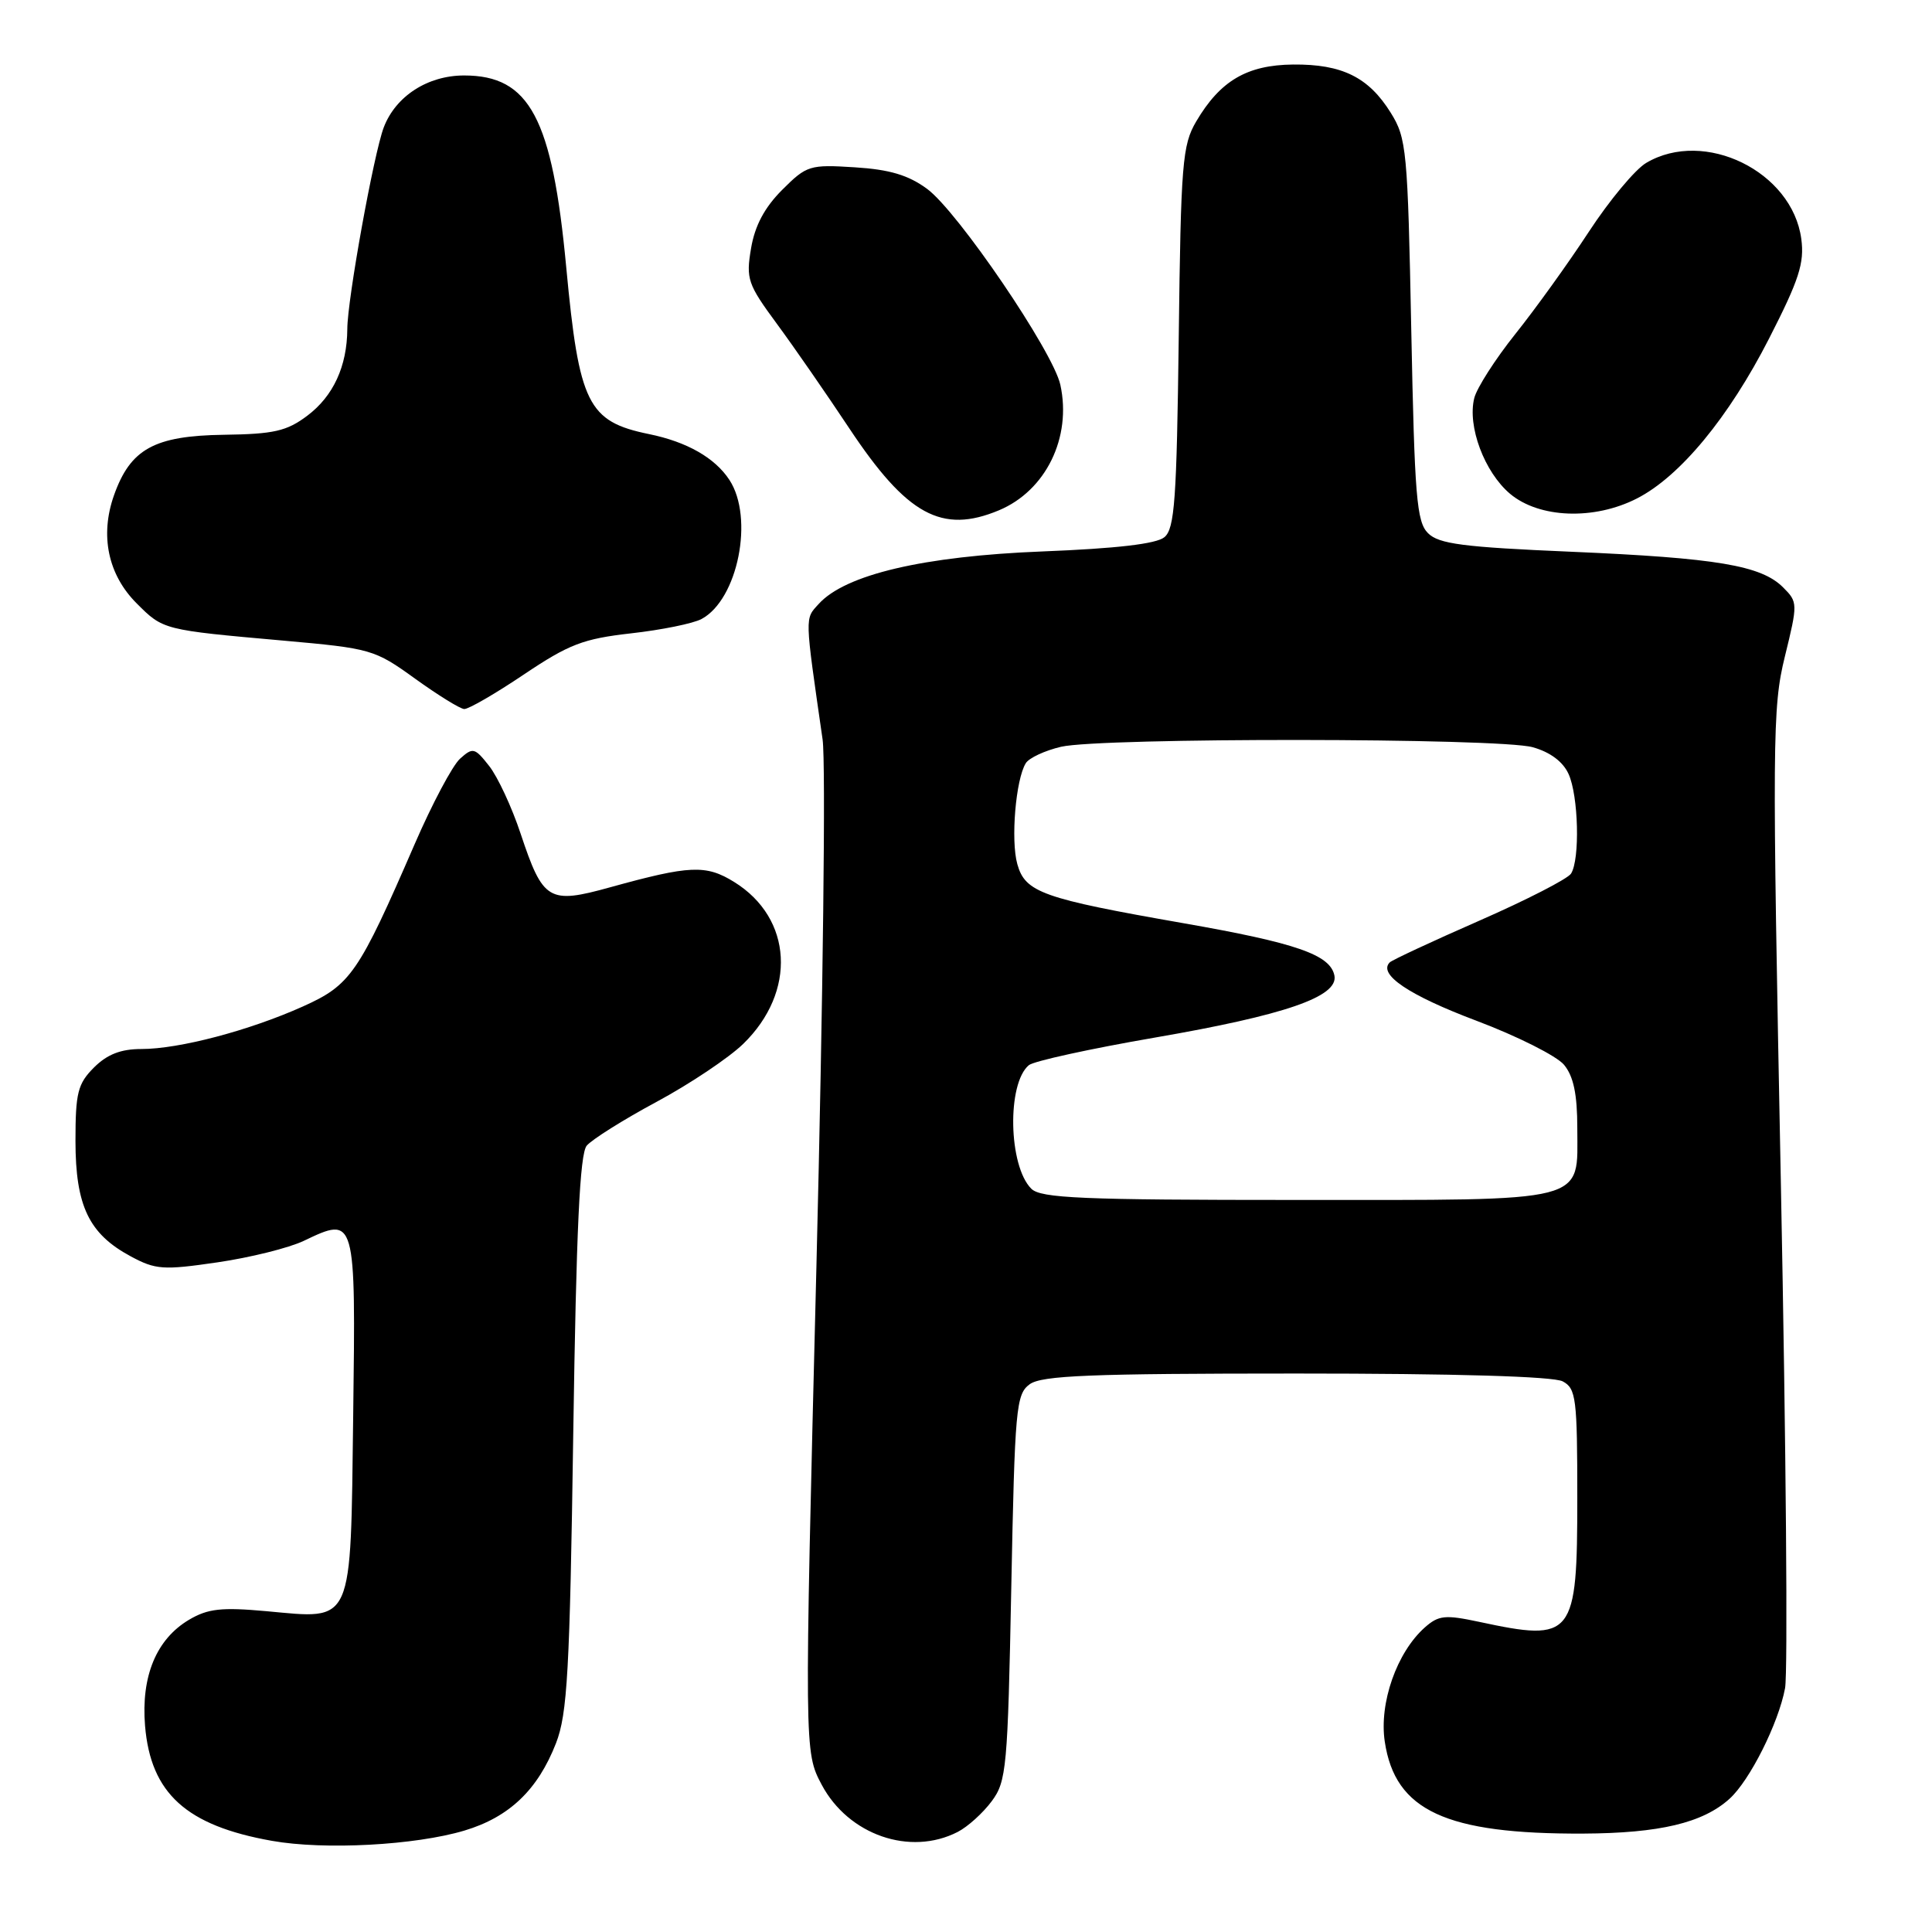 <?xml version="1.0" encoding="UTF-8" standalone="no"?>
<!DOCTYPE svg PUBLIC "-//W3C//DTD SVG 1.1//EN" "http://www.w3.org/Graphics/SVG/1.1/DTD/svg11.dtd" >
<svg xmlns="http://www.w3.org/2000/svg" xmlns:xlink="http://www.w3.org/1999/xlink" version="1.1" viewBox="0 0 256 256">
 <g >
 <path fill="currentColor"
d=" M 61.54 242.56 C 67.48 240.78 71.26 237.17 73.67 230.99 C 75.18 227.11 75.50 221.53 75.96 189.90 C 76.36 162.89 76.83 152.91 77.74 151.81 C 78.43 150.99 82.59 148.37 87.00 146.00 C 91.41 143.63 96.57 140.17 98.47 138.33 C 105.59 131.42 105.04 121.66 97.27 116.86 C 93.54 114.55 91.40 114.65 80.85 117.57 C 72.70 119.83 71.96 119.38 68.99 110.48 C 67.83 106.97 65.95 102.94 64.82 101.50 C 62.90 99.06 62.66 99.00 60.95 100.54 C 59.95 101.45 57.25 106.53 54.95 111.84 C 47.49 129.04 46.46 130.52 40.12 133.37 C 33.01 136.56 23.74 139.00 18.74 139.00 C 16.01 139.00 14.21 139.70 12.45 141.45 C 10.30 143.61 10.00 144.79 10.00 151.20 C 10.01 159.79 11.78 163.49 17.30 166.46 C 20.62 168.25 21.61 168.32 28.80 167.27 C 33.13 166.64 38.28 165.36 40.25 164.42 C 47.14 161.13 47.14 161.11 46.80 187.57 C 46.44 215.66 46.93 214.55 35.29 213.49 C 29.36 212.95 27.55 213.15 25.06 214.62 C 20.72 217.19 18.68 222.10 19.22 228.68 C 19.97 237.63 24.69 241.91 36.03 243.92 C 42.98 245.16 55.03 244.51 61.54 242.56 Z  M 126.90 242.74 C 128.23 242.06 130.25 240.23 131.40 238.68 C 133.37 236.04 133.53 234.26 134.00 210.35 C 134.47 186.57 134.63 184.74 136.44 183.42 C 138.03 182.26 144.52 182.00 171.76 182.00 C 192.85 182.00 205.84 182.38 207.07 183.04 C 208.84 183.99 209.00 185.26 209.00 198.46 C 209.00 216.95 208.49 217.59 195.98 214.90 C 191.48 213.94 190.62 214.03 188.79 215.65 C 185.08 218.95 182.72 225.67 183.49 230.78 C 184.86 239.93 191.58 243.04 209.80 242.96 C 219.90 242.91 225.63 241.55 229.17 238.35 C 231.85 235.93 235.66 228.35 236.53 223.69 C 236.91 221.66 236.66 191.69 235.98 157.10 C 234.81 97.94 234.84 93.78 236.50 87.01 C 238.23 79.96 238.22 79.78 236.28 77.84 C 233.37 74.92 227.49 73.94 208.22 73.11 C 193.88 72.50 190.65 72.08 189.22 70.65 C 187.71 69.15 187.44 65.82 187.00 43.72 C 186.53 19.88 186.38 18.30 184.28 14.94 C 181.35 10.23 177.83 8.49 171.35 8.55 C 165.23 8.61 161.68 10.70 158.50 16.10 C 156.67 19.21 156.47 21.62 156.19 44.68 C 155.92 66.21 155.65 70.05 154.29 71.18 C 153.22 72.07 147.96 72.68 138.10 73.07 C 122.39 73.69 112.00 76.13 108.48 80.03 C 106.63 82.06 106.61 81.40 109.00 98.00 C 109.43 101.03 109.06 132.44 108.18 167.81 C 106.57 232.13 106.57 232.13 108.88 236.49 C 112.42 243.14 120.59 245.98 126.90 242.74 Z  M 69.42 89.37 C 75.41 85.35 77.28 84.64 83.63 83.92 C 87.65 83.47 91.85 82.62 92.96 82.02 C 97.78 79.44 99.94 68.61 96.65 63.59 C 94.73 60.66 91.03 58.55 86.00 57.52 C 77.89 55.86 76.73 53.53 75.03 35.42 C 73.18 15.64 70.18 10.00 61.50 10.00 C 56.67 10.00 52.43 12.74 50.85 16.88 C 49.53 20.35 46.03 39.66 46.02 43.60 C 45.99 48.54 44.16 52.50 40.71 55.09 C 38.00 57.13 36.28 57.52 29.68 57.61 C 20.44 57.74 17.28 59.48 15.10 65.64 C 13.22 70.96 14.31 76.16 18.12 79.96 C 21.62 83.47 21.62 83.47 37.49 84.88 C 49.17 85.92 49.63 86.05 54.99 89.92 C 58.02 92.10 60.95 93.92 61.51 93.95 C 62.07 93.98 65.63 91.92 69.42 89.37 Z  M 132.36 67.62 C 138.58 65.02 142.03 57.97 140.50 50.98 C 139.53 46.57 126.92 28.03 122.85 25.03 C 120.36 23.20 117.89 22.46 113.27 22.17 C 107.29 21.79 106.89 21.91 103.64 25.16 C 101.31 27.49 100.02 29.91 99.52 32.90 C 98.83 36.96 99.07 37.65 102.92 42.88 C 105.20 45.97 109.53 52.23 112.55 56.78 C 120.17 68.25 124.79 70.78 132.36 67.62 Z  M 216.90 66.05 C 222.60 63.14 229.07 55.32 234.42 44.84 C 238.39 37.07 239.11 34.85 238.68 31.65 C 237.48 22.72 225.85 17.02 218.14 21.58 C 216.67 22.44 213.25 26.55 210.53 30.71 C 207.81 34.87 203.42 40.97 200.77 44.28 C 198.13 47.59 195.69 51.40 195.35 52.74 C 194.41 56.47 196.69 62.56 200.09 65.43 C 203.96 68.68 211.23 68.95 216.90 66.05 Z  M 136.65 157.51 C 133.62 154.48 133.41 143.57 136.33 141.14 C 136.98 140.60 144.48 138.96 153.00 137.49 C 170.27 134.51 177.35 132.07 176.82 129.28 C 176.28 126.51 171.79 124.95 156.76 122.32 C 138.14 119.06 135.84 118.25 134.80 114.50 C 133.91 111.33 134.59 103.28 135.92 101.13 C 136.35 100.43 138.46 99.45 140.60 98.95 C 145.93 97.72 198.61 97.76 203.09 99.01 C 205.39 99.65 207.10 100.92 207.84 102.55 C 209.16 105.44 209.37 113.87 208.17 115.76 C 207.73 116.45 202.28 119.25 196.05 121.98 C 189.82 124.71 184.46 127.21 184.15 127.52 C 182.56 129.10 186.66 131.87 195.60 135.24 C 201.04 137.29 206.29 139.93 207.25 141.10 C 208.50 142.62 209.00 144.99 209.00 149.46 C 209.00 159.51 210.98 159.00 171.74 159.00 C 143.31 159.00 137.91 158.77 136.65 157.51 Z "/>
</g>
</svg>